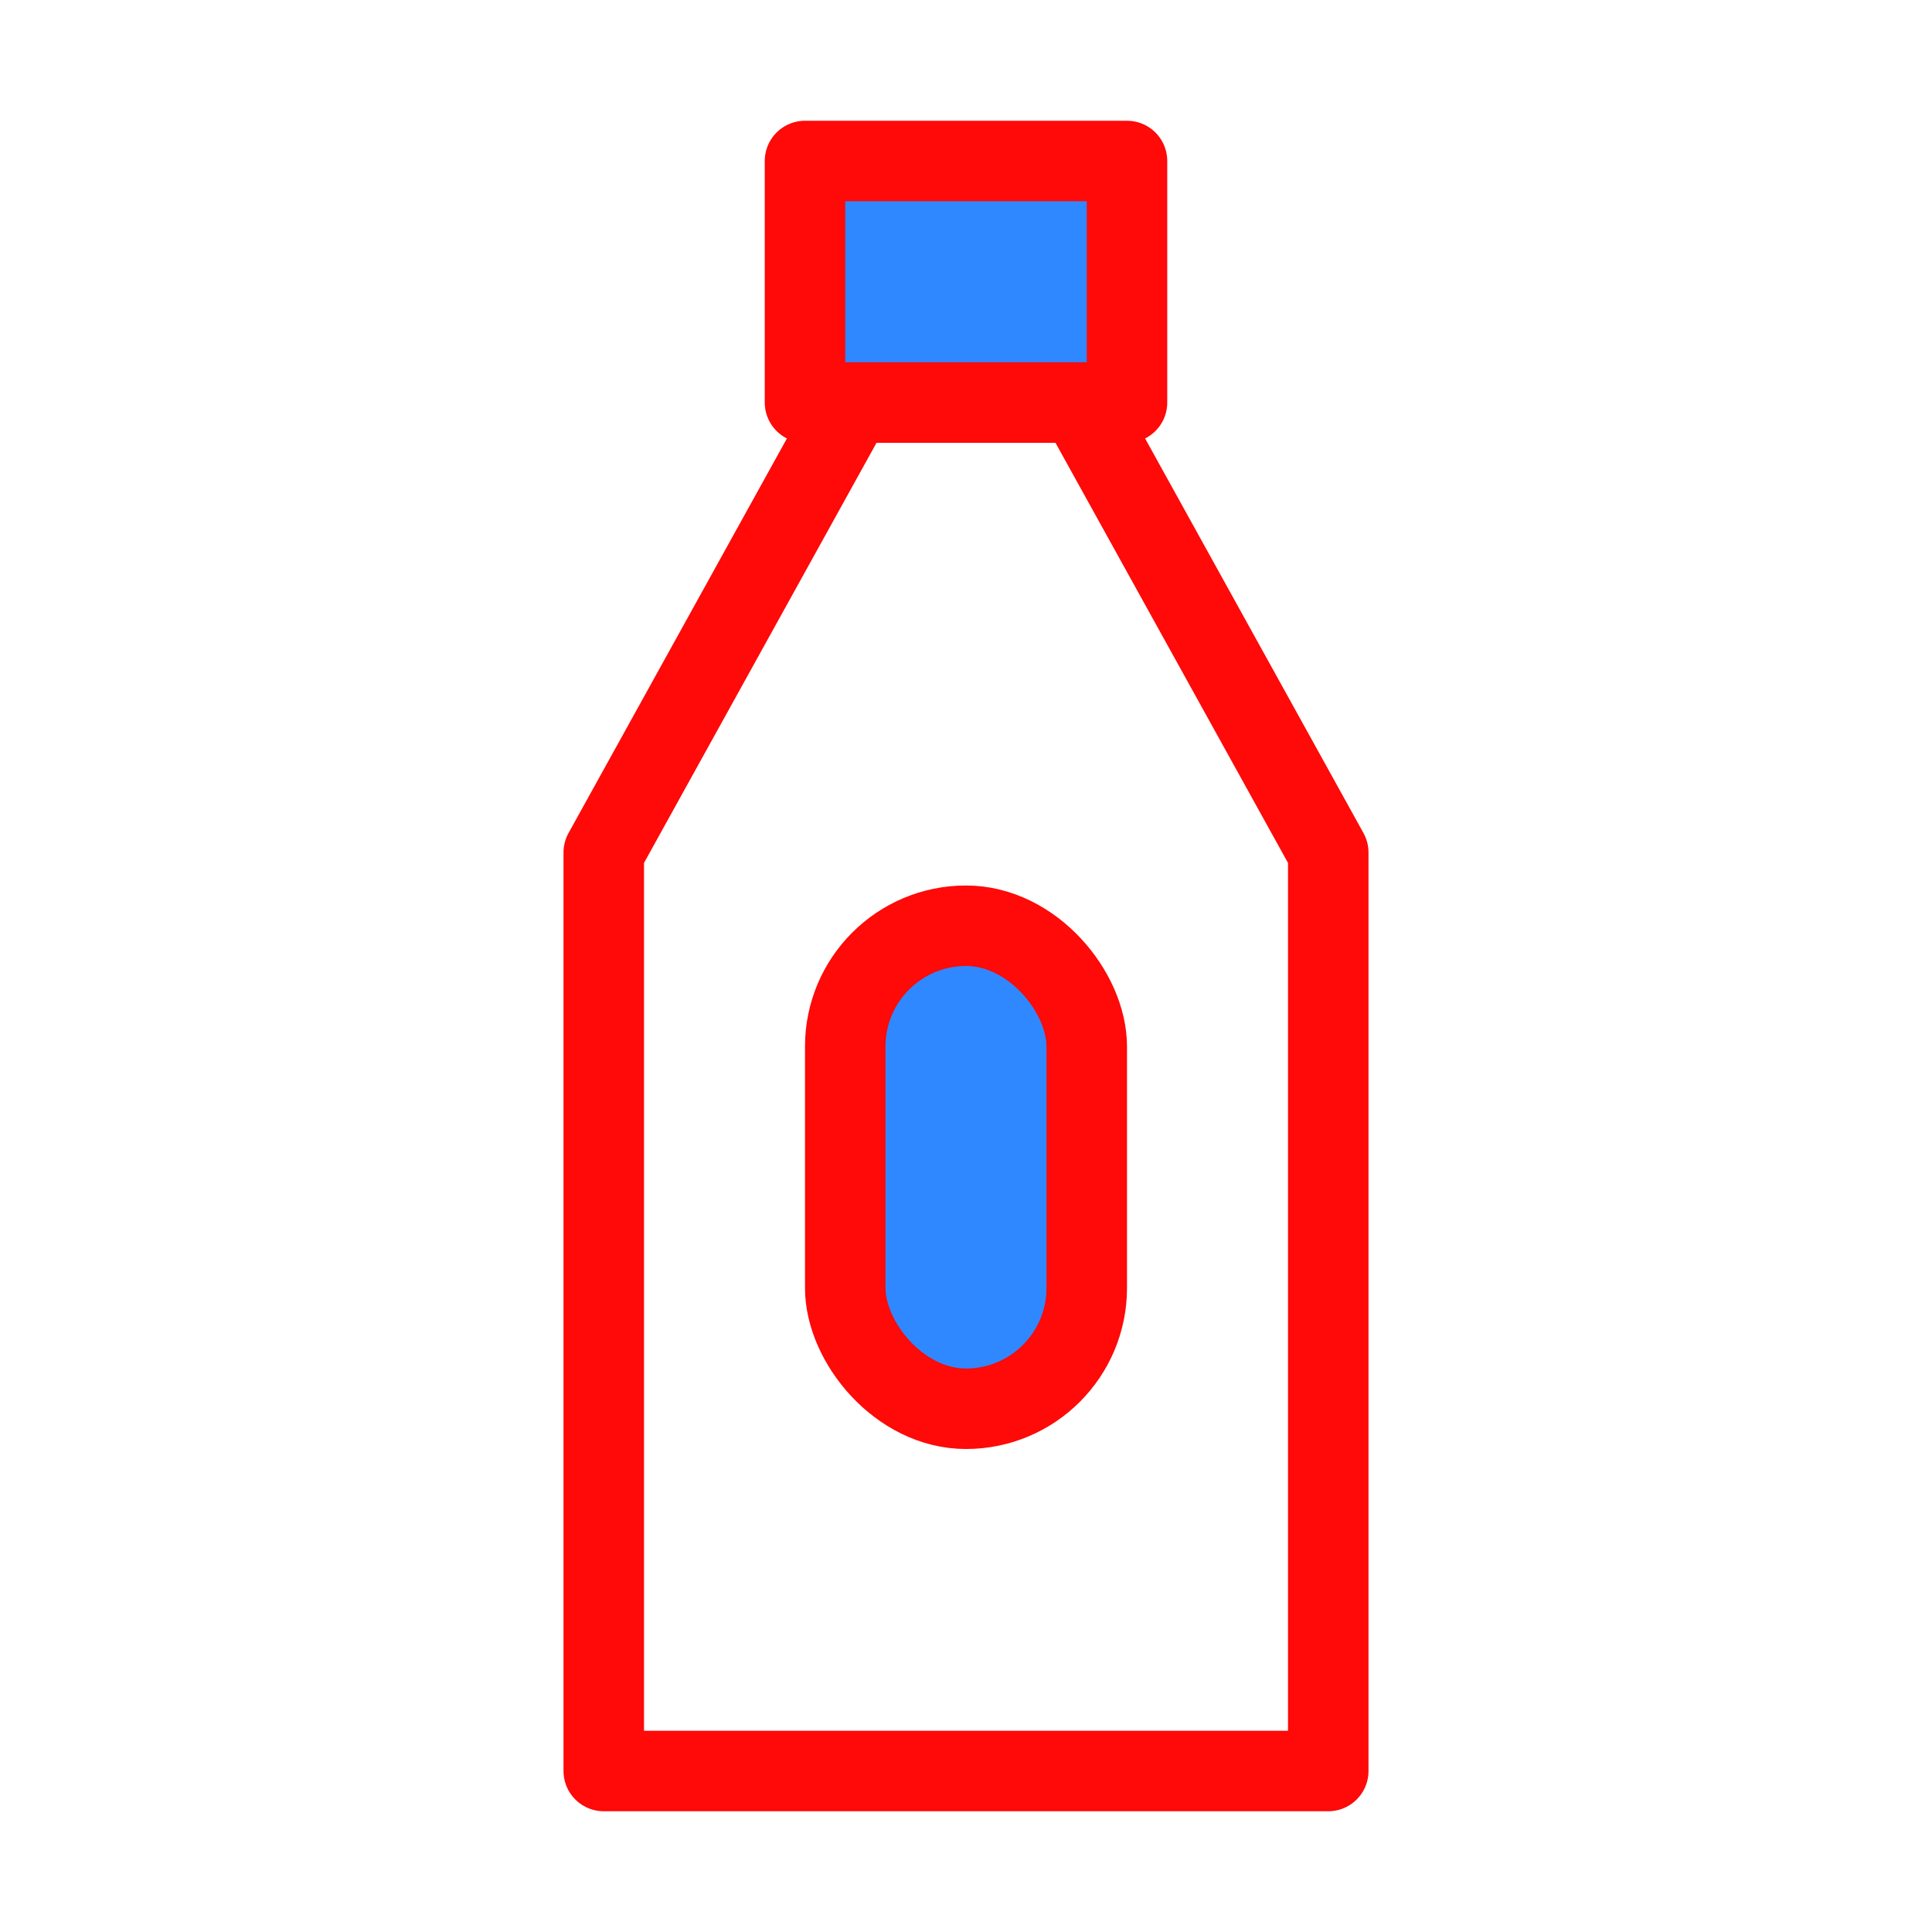 <?xml version="1.0" encoding="UTF-8"?><svg width="24" height="24" viewBox="0 0 48 48" fill="none" xmlns="http://www.w3.org/2000/svg"><path d="M21.188 10H26.812L33 21.181V44H15V21.181L21.188 10Z" stroke="#FF0909" stroke-width="2" stroke-linecap="round" stroke-linejoin="round"/><rect x="20" y="4" width="8" height="6" fill="#2F88FF" stroke="#FF0909" stroke-width="2" stroke-linecap="round" stroke-linejoin="round"/><rect x="21" y="23" width="6" height="12" rx="3" fill="#2F88FF" stroke="#FF0909" stroke-width="2" stroke-linecap="round" stroke-linejoin="round"/></svg>